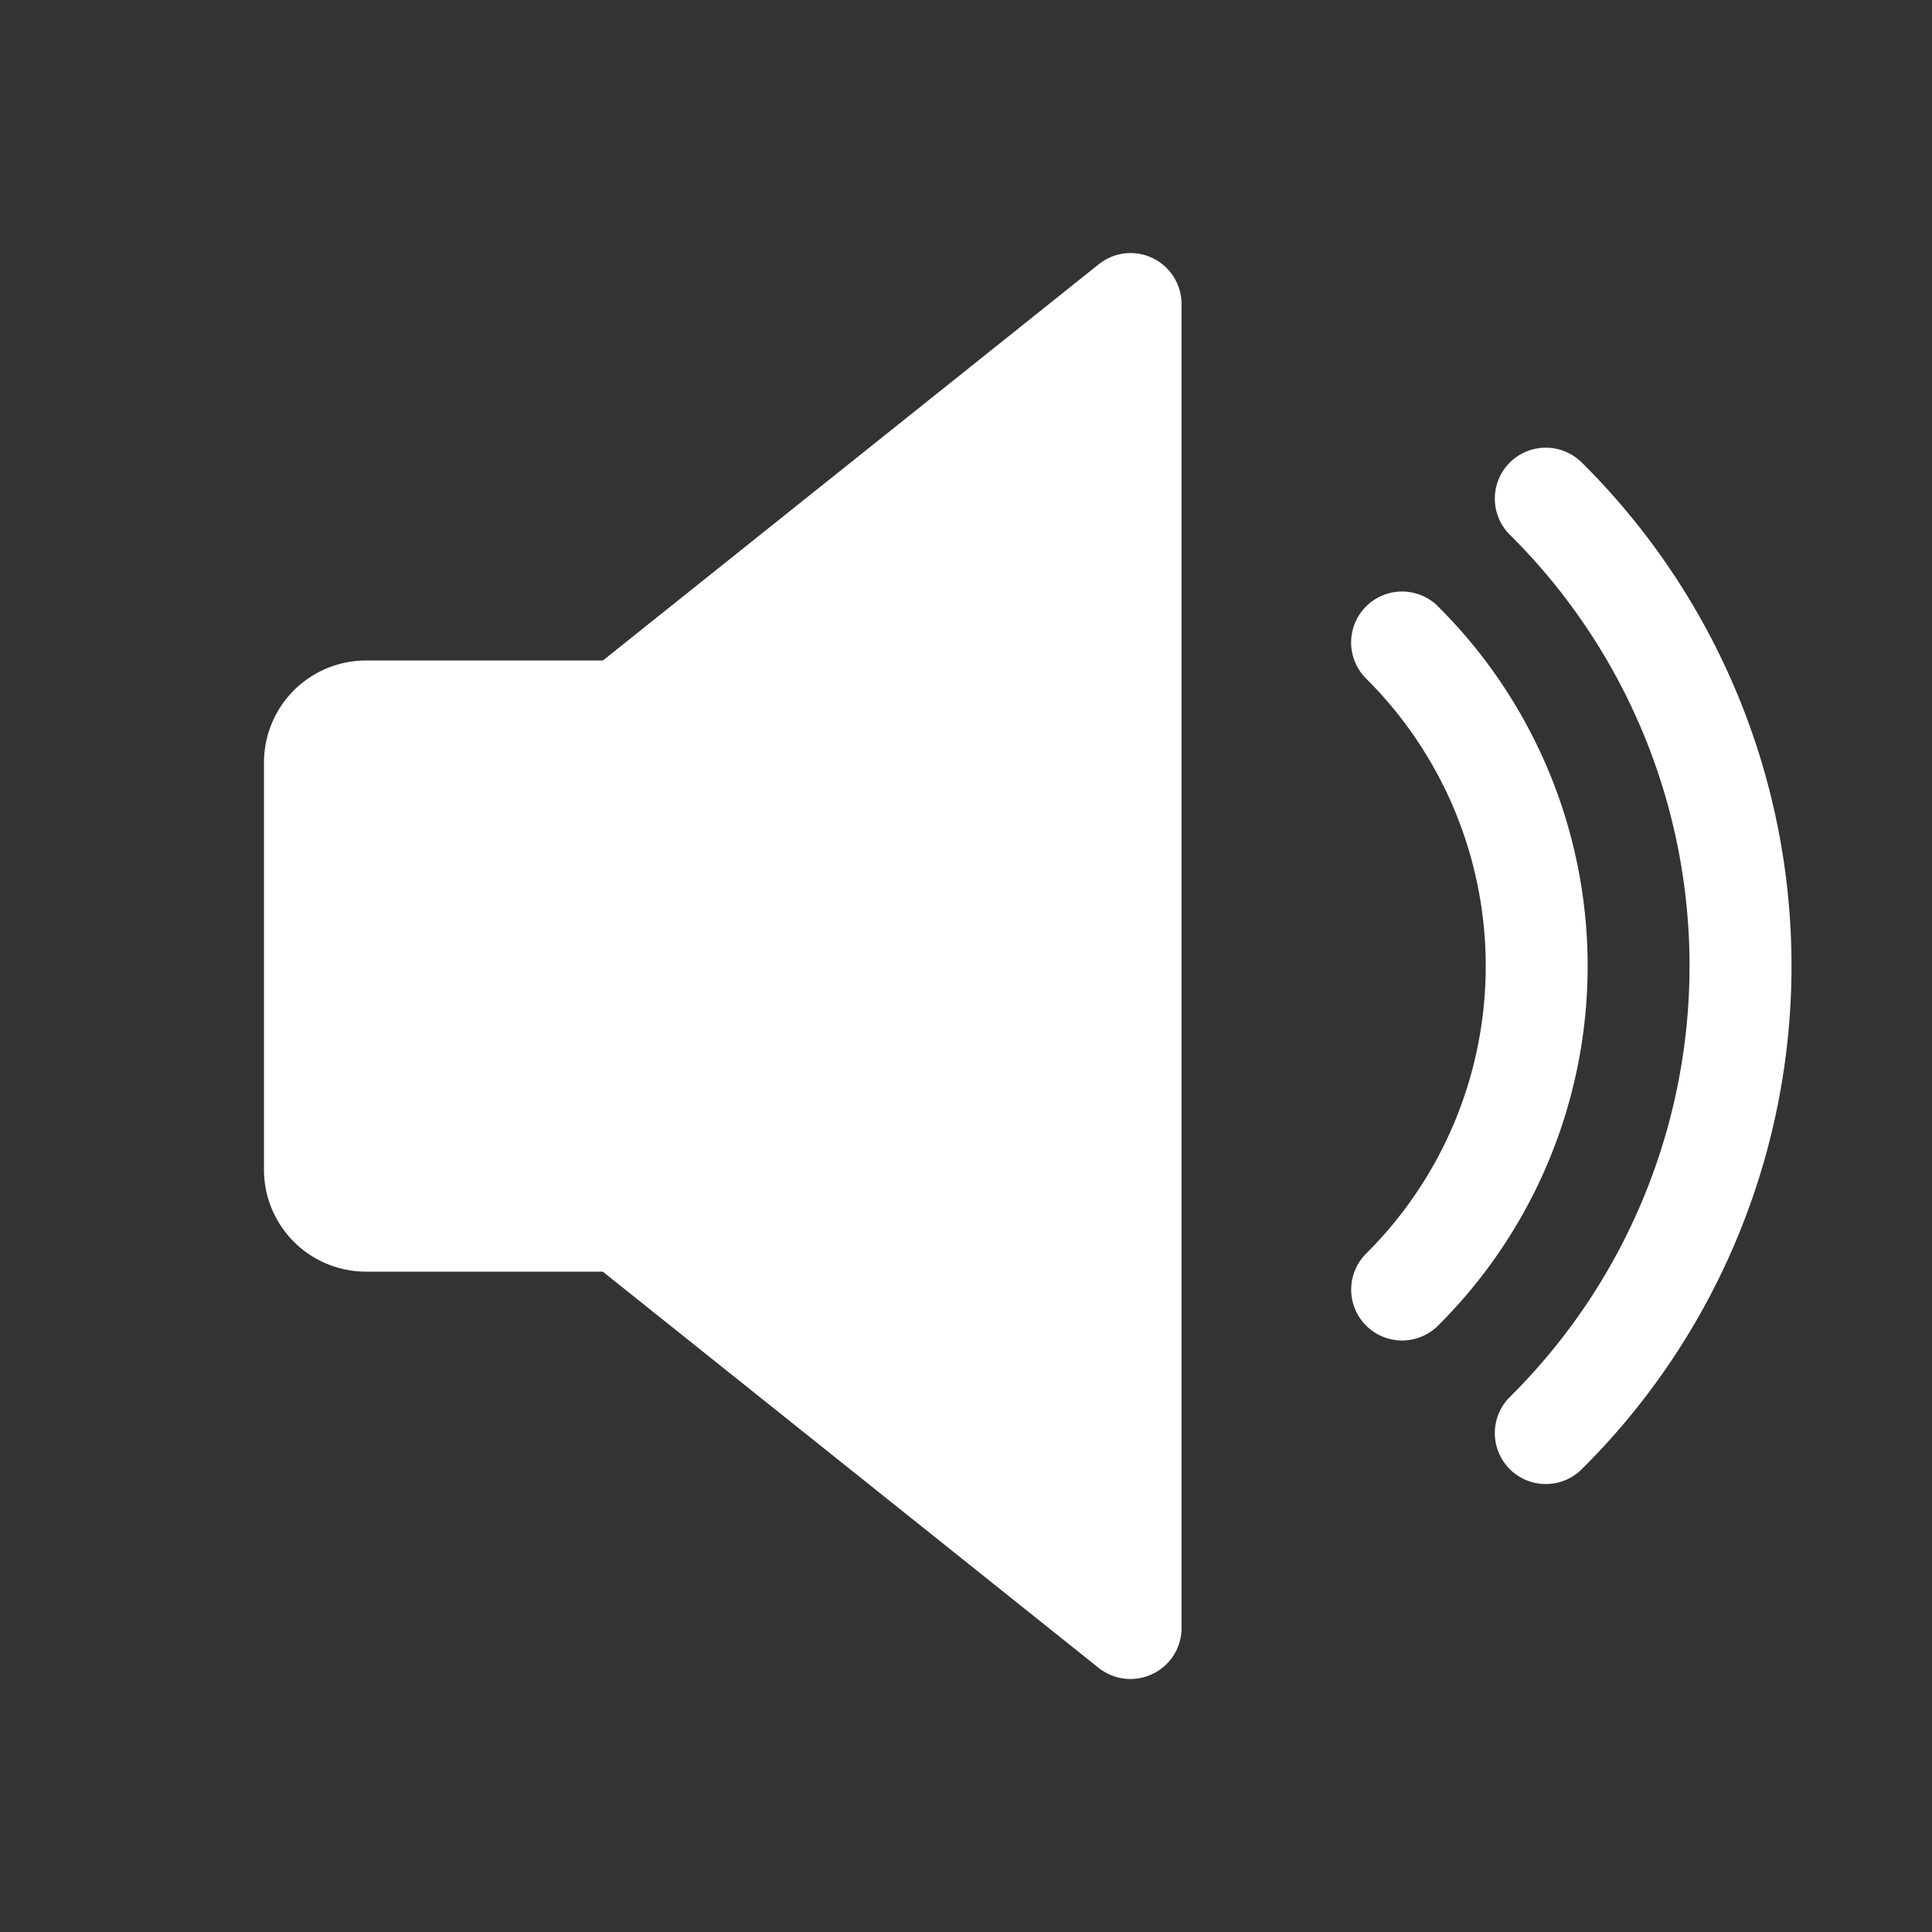 <svg id="ico_sound" xmlns="http://www.w3.org/2000/svg" width="30" height="30" viewBox="0 0 30 30">
    <rect x="0" y="0" width="30" height="30" fill="#333333" stroke="none"/>
    <defs>
        <style>
            .cls-2{fill:#fff}
        </style>
    </defs>
    <path id="bg" style="fill:none" d="M0 0h30v30H0z"/>
    <g id="그룹_863" data-name="그룹 863" transform="translate(-470.133 -294)">
        <path id="패스_1754" data-name="패스 1754" class="cls-2" d="M13.8 16.069a.79.79 0 0 0-.837.095l-7.7 6.153h-3.68A1.585 1.585 0 0 0 0 23.9v6.326a1.584 1.584 0 0 0 1.583 1.581h3.678l7.7 6.153a.793.793 0 0 0 .839.093.789.789 0 0 0 .448-.712V16.782a.793.793 0 0 0-.448-.713z" transform="translate(474.232 281.939)"/>
        <path id="패스_1755" data-name="패스 1755" class="cls-2" d="M343.1 122.48a.791.791 0 1 0-1.113 1.125 6.294 6.294 0 0 1 0 8.925.79.79 0 0 0 1.113 1.122 7.872 7.872 0 0 0 0-11.171z" transform="translate(149.361 180.934)"/>
        <path id="패스_1756" data-name="패스 1756" class="cls-2" d="M388.217 77.354a.791.791 0 0 0-1.116 1.122 9.425 9.425 0 0 1 0 13.388.791.791 0 0 0 1.116 1.122 11.007 11.007 0 0 0 0-15.633z" transform="translate(106.477 223.828)"/>
    </g>
</svg>
